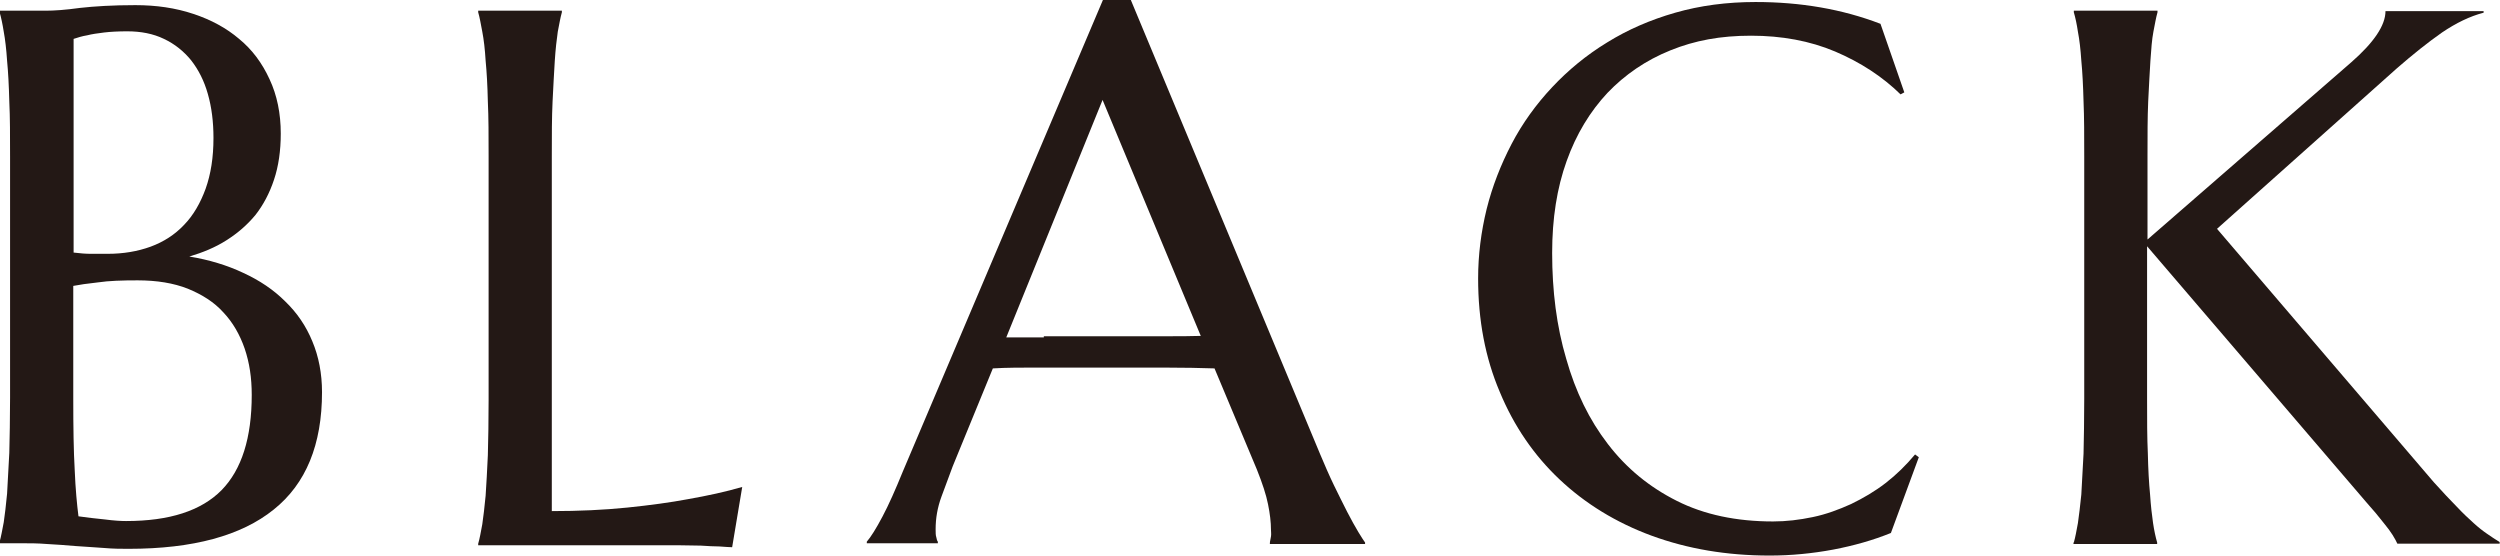 <svg width="36" height="8" viewBox="0 0 36 8" fill="none" xmlns="http://www.w3.org/2000/svg">
<g clip-path="url(#clip0_322_2070)">
<path d="M1.987 4.037C1.756 4.037 1.569 4.043 1.414 4.066C1.258 4.083 1.141 4.1 1.055 4.117V5.739C1.055 6.156 1.06 6.498 1.076 6.772C1.087 7.041 1.108 7.263 1.13 7.435C1.258 7.452 1.387 7.469 1.51 7.48C1.639 7.497 1.74 7.503 1.815 7.503C2.442 7.503 2.897 7.355 3.191 7.058C3.481 6.761 3.625 6.304 3.625 5.687C3.625 5.442 3.593 5.225 3.523 5.019C3.454 4.819 3.352 4.642 3.218 4.5C3.084 4.351 2.913 4.243 2.704 4.157C2.501 4.077 2.26 4.037 1.981 4.037M1.06 3.637C1.157 3.649 1.237 3.655 1.312 3.655C1.387 3.655 1.467 3.655 1.548 3.655C1.778 3.655 1.981 3.62 2.169 3.552C2.356 3.483 2.517 3.38 2.651 3.238C2.784 3.101 2.886 2.924 2.961 2.718C3.036 2.507 3.074 2.267 3.074 1.987C3.074 1.753 3.047 1.542 2.993 1.353C2.94 1.165 2.859 1.005 2.752 0.868C2.645 0.737 2.517 0.634 2.361 0.56C2.206 0.485 2.029 0.451 1.831 0.451C1.703 0.451 1.59 0.457 1.499 0.468C1.403 0.48 1.323 0.491 1.258 0.508C1.183 0.52 1.114 0.542 1.06 0.56V3.632V3.637ZM0.145 2.256C0.145 1.953 0.145 1.69 0.134 1.462C0.128 1.233 0.118 1.039 0.102 0.874C0.091 0.708 0.075 0.571 0.054 0.457C0.037 0.348 0.016 0.251 -0.005 0.177V0.154C0.059 0.154 0.134 0.154 0.203 0.154C0.268 0.154 0.337 0.154 0.418 0.154H0.659C0.782 0.154 0.942 0.143 1.151 0.114C1.355 0.091 1.622 0.074 1.949 0.074C2.249 0.074 2.527 0.114 2.784 0.2C3.041 0.285 3.261 0.405 3.443 0.56C3.631 0.714 3.775 0.908 3.882 1.142C3.989 1.37 4.043 1.633 4.043 1.924C4.043 2.17 4.011 2.393 3.946 2.587C3.882 2.781 3.791 2.952 3.679 3.095C3.561 3.238 3.422 3.358 3.261 3.46C3.1 3.563 2.918 3.637 2.726 3.694C3.009 3.74 3.272 3.82 3.502 3.929C3.738 4.037 3.941 4.174 4.107 4.34C4.278 4.505 4.407 4.694 4.498 4.916C4.589 5.133 4.637 5.379 4.637 5.647C4.637 6.401 4.407 6.966 3.941 7.338C3.475 7.714 2.779 7.903 1.853 7.903C1.751 7.903 1.633 7.903 1.499 7.891C1.365 7.88 1.226 7.874 1.087 7.863C0.948 7.852 0.814 7.84 0.68 7.834C0.546 7.823 0.428 7.823 0.327 7.823H-0.005V7.8C0.016 7.726 0.032 7.635 0.054 7.52C0.07 7.412 0.086 7.275 0.102 7.109C0.112 6.944 0.123 6.749 0.134 6.521C0.139 6.293 0.145 6.03 0.145 5.727V2.256Z" fill="#231815"/>
<path d="M7.941 7.36C8.337 7.36 8.701 7.343 9.033 7.309C9.365 7.275 9.655 7.235 9.901 7.189C10.19 7.138 10.453 7.081 10.688 7.012L10.543 7.88C10.501 7.88 10.442 7.874 10.361 7.869C10.281 7.869 10.19 7.863 10.094 7.857C9.997 7.857 9.89 7.852 9.783 7.852C9.676 7.852 9.574 7.852 9.473 7.852C9.376 7.852 9.291 7.852 9.216 7.852C9.141 7.852 9.087 7.852 9.055 7.852H6.886V7.829C6.908 7.754 6.924 7.663 6.945 7.549C6.961 7.44 6.977 7.303 6.993 7.138C7.004 6.972 7.015 6.778 7.025 6.555C7.031 6.327 7.036 6.064 7.036 5.762V2.256C7.036 1.953 7.036 1.69 7.025 1.462C7.02 1.233 7.009 1.039 6.993 0.874C6.983 0.708 6.967 0.571 6.945 0.457C6.924 0.348 6.908 0.251 6.886 0.177V0.154H8.091V0.177C8.07 0.251 8.054 0.343 8.032 0.457C8.016 0.565 8 0.708 7.989 0.874C7.979 1.039 7.968 1.233 7.957 1.462C7.946 1.69 7.946 1.953 7.946 2.256V7.36H7.941Z" fill="#231815"/>
<path d="M15.031 4.842C15.224 4.842 15.422 4.842 15.63 4.842C15.834 4.842 16.038 4.842 16.23 4.842C16.428 4.842 16.616 4.842 16.798 4.842C16.98 4.842 17.141 4.842 17.291 4.837L15.877 1.439L14.49 4.859H15.031V4.842ZM18.287 7.829V7.806C18.287 7.806 18.297 7.76 18.302 7.726C18.308 7.692 18.302 7.657 18.302 7.629C18.302 7.52 18.287 7.395 18.26 7.263C18.233 7.126 18.179 6.961 18.099 6.761L17.489 5.305C17.301 5.299 17.049 5.293 16.739 5.293H14.961C14.715 5.293 14.495 5.293 14.297 5.305L13.719 6.715C13.671 6.847 13.617 6.989 13.558 7.149C13.499 7.309 13.473 7.463 13.473 7.623C13.473 7.669 13.473 7.709 13.483 7.737C13.489 7.766 13.494 7.789 13.505 7.8V7.823H12.482V7.8C12.541 7.732 12.616 7.612 12.707 7.44C12.798 7.269 12.894 7.052 13.001 6.789L15.882 0H16.284L19.009 6.538C19.074 6.692 19.138 6.841 19.207 6.984C19.277 7.126 19.341 7.258 19.4 7.372C19.459 7.486 19.513 7.583 19.561 7.663C19.609 7.743 19.641 7.789 19.657 7.812V7.834H18.281L18.287 7.829Z" fill="#231815"/>
<path d="M27.411 1.336L27.368 1.359C27.106 1.102 26.79 0.897 26.426 0.742C26.062 0.588 25.655 0.514 25.215 0.514C24.776 0.514 24.407 0.582 24.054 0.725C23.7 0.868 23.4 1.074 23.149 1.336C22.897 1.605 22.699 1.93 22.56 2.318C22.42 2.707 22.351 3.146 22.351 3.643C22.351 4.191 22.415 4.7 22.554 5.168C22.688 5.642 22.886 6.047 23.154 6.395C23.422 6.744 23.748 7.012 24.145 7.212C24.541 7.412 25.007 7.509 25.532 7.509C25.724 7.509 25.912 7.486 26.104 7.446C26.297 7.406 26.479 7.338 26.656 7.258C26.833 7.172 26.999 7.075 27.154 6.955C27.309 6.835 27.448 6.698 27.577 6.544L27.631 6.584L27.229 7.675C26.977 7.777 26.699 7.857 26.399 7.914C26.094 7.971 25.788 8 25.483 8C24.862 8 24.3 7.903 23.786 7.715C23.272 7.526 22.827 7.252 22.458 6.904C22.088 6.555 21.799 6.133 21.596 5.642C21.387 5.151 21.285 4.608 21.285 4.009C21.285 3.672 21.328 3.335 21.408 3.009C21.489 2.684 21.612 2.37 21.767 2.073C21.922 1.776 22.12 1.502 22.351 1.256C22.581 1.011 22.843 0.794 23.143 0.611C23.438 0.428 23.764 0.286 24.123 0.183C24.482 0.08 24.867 0.029 25.28 0.029C25.928 0.029 26.527 0.131 27.079 0.343L27.422 1.33L27.411 1.336Z" fill="#231815"/>
<path d="M29.863 7.812C29.885 7.737 29.901 7.646 29.922 7.532C29.938 7.423 29.954 7.286 29.971 7.121C29.981 6.955 29.992 6.761 30.003 6.532C30.008 6.304 30.013 6.041 30.013 5.739V2.256C30.013 1.953 30.013 1.69 30.003 1.462C29.997 1.233 29.987 1.039 29.971 0.874C29.96 0.708 29.944 0.571 29.922 0.457C29.906 0.348 29.885 0.251 29.863 0.177V0.154H31.068V0.177C31.047 0.251 31.031 0.343 31.009 0.457C30.988 0.565 30.977 0.708 30.966 0.874C30.956 1.039 30.945 1.233 30.934 1.462C30.924 1.69 30.924 1.953 30.924 2.256V3.449L33.858 0.897C34.185 0.611 34.351 0.365 34.351 0.16H35.764V0.183C35.566 0.234 35.368 0.331 35.165 0.468C34.961 0.611 34.747 0.782 34.517 0.982L31.925 3.295L35.047 6.944C35.175 7.086 35.288 7.206 35.379 7.298C35.47 7.395 35.55 7.469 35.62 7.532C35.689 7.595 35.754 7.646 35.813 7.686C35.871 7.726 35.93 7.766 35.995 7.806V7.829H34.522C34.506 7.794 34.485 7.754 34.453 7.703C34.42 7.652 34.383 7.6 34.34 7.549C34.297 7.497 34.254 7.44 34.206 7.383C34.158 7.326 34.11 7.275 34.067 7.223L30.918 3.546V5.739C30.918 6.041 30.918 6.304 30.929 6.532C30.934 6.761 30.945 6.955 30.961 7.121C30.972 7.286 30.988 7.423 31.004 7.532C31.02 7.64 31.041 7.737 31.063 7.812V7.834H29.858V7.812H29.863Z" fill="#231815"/>
</g>
<defs>
<clipPath id="clip0_322_2070">
<rect width="36" height="8" fill="white"/>
</clipPath>
</defs>
</svg>
